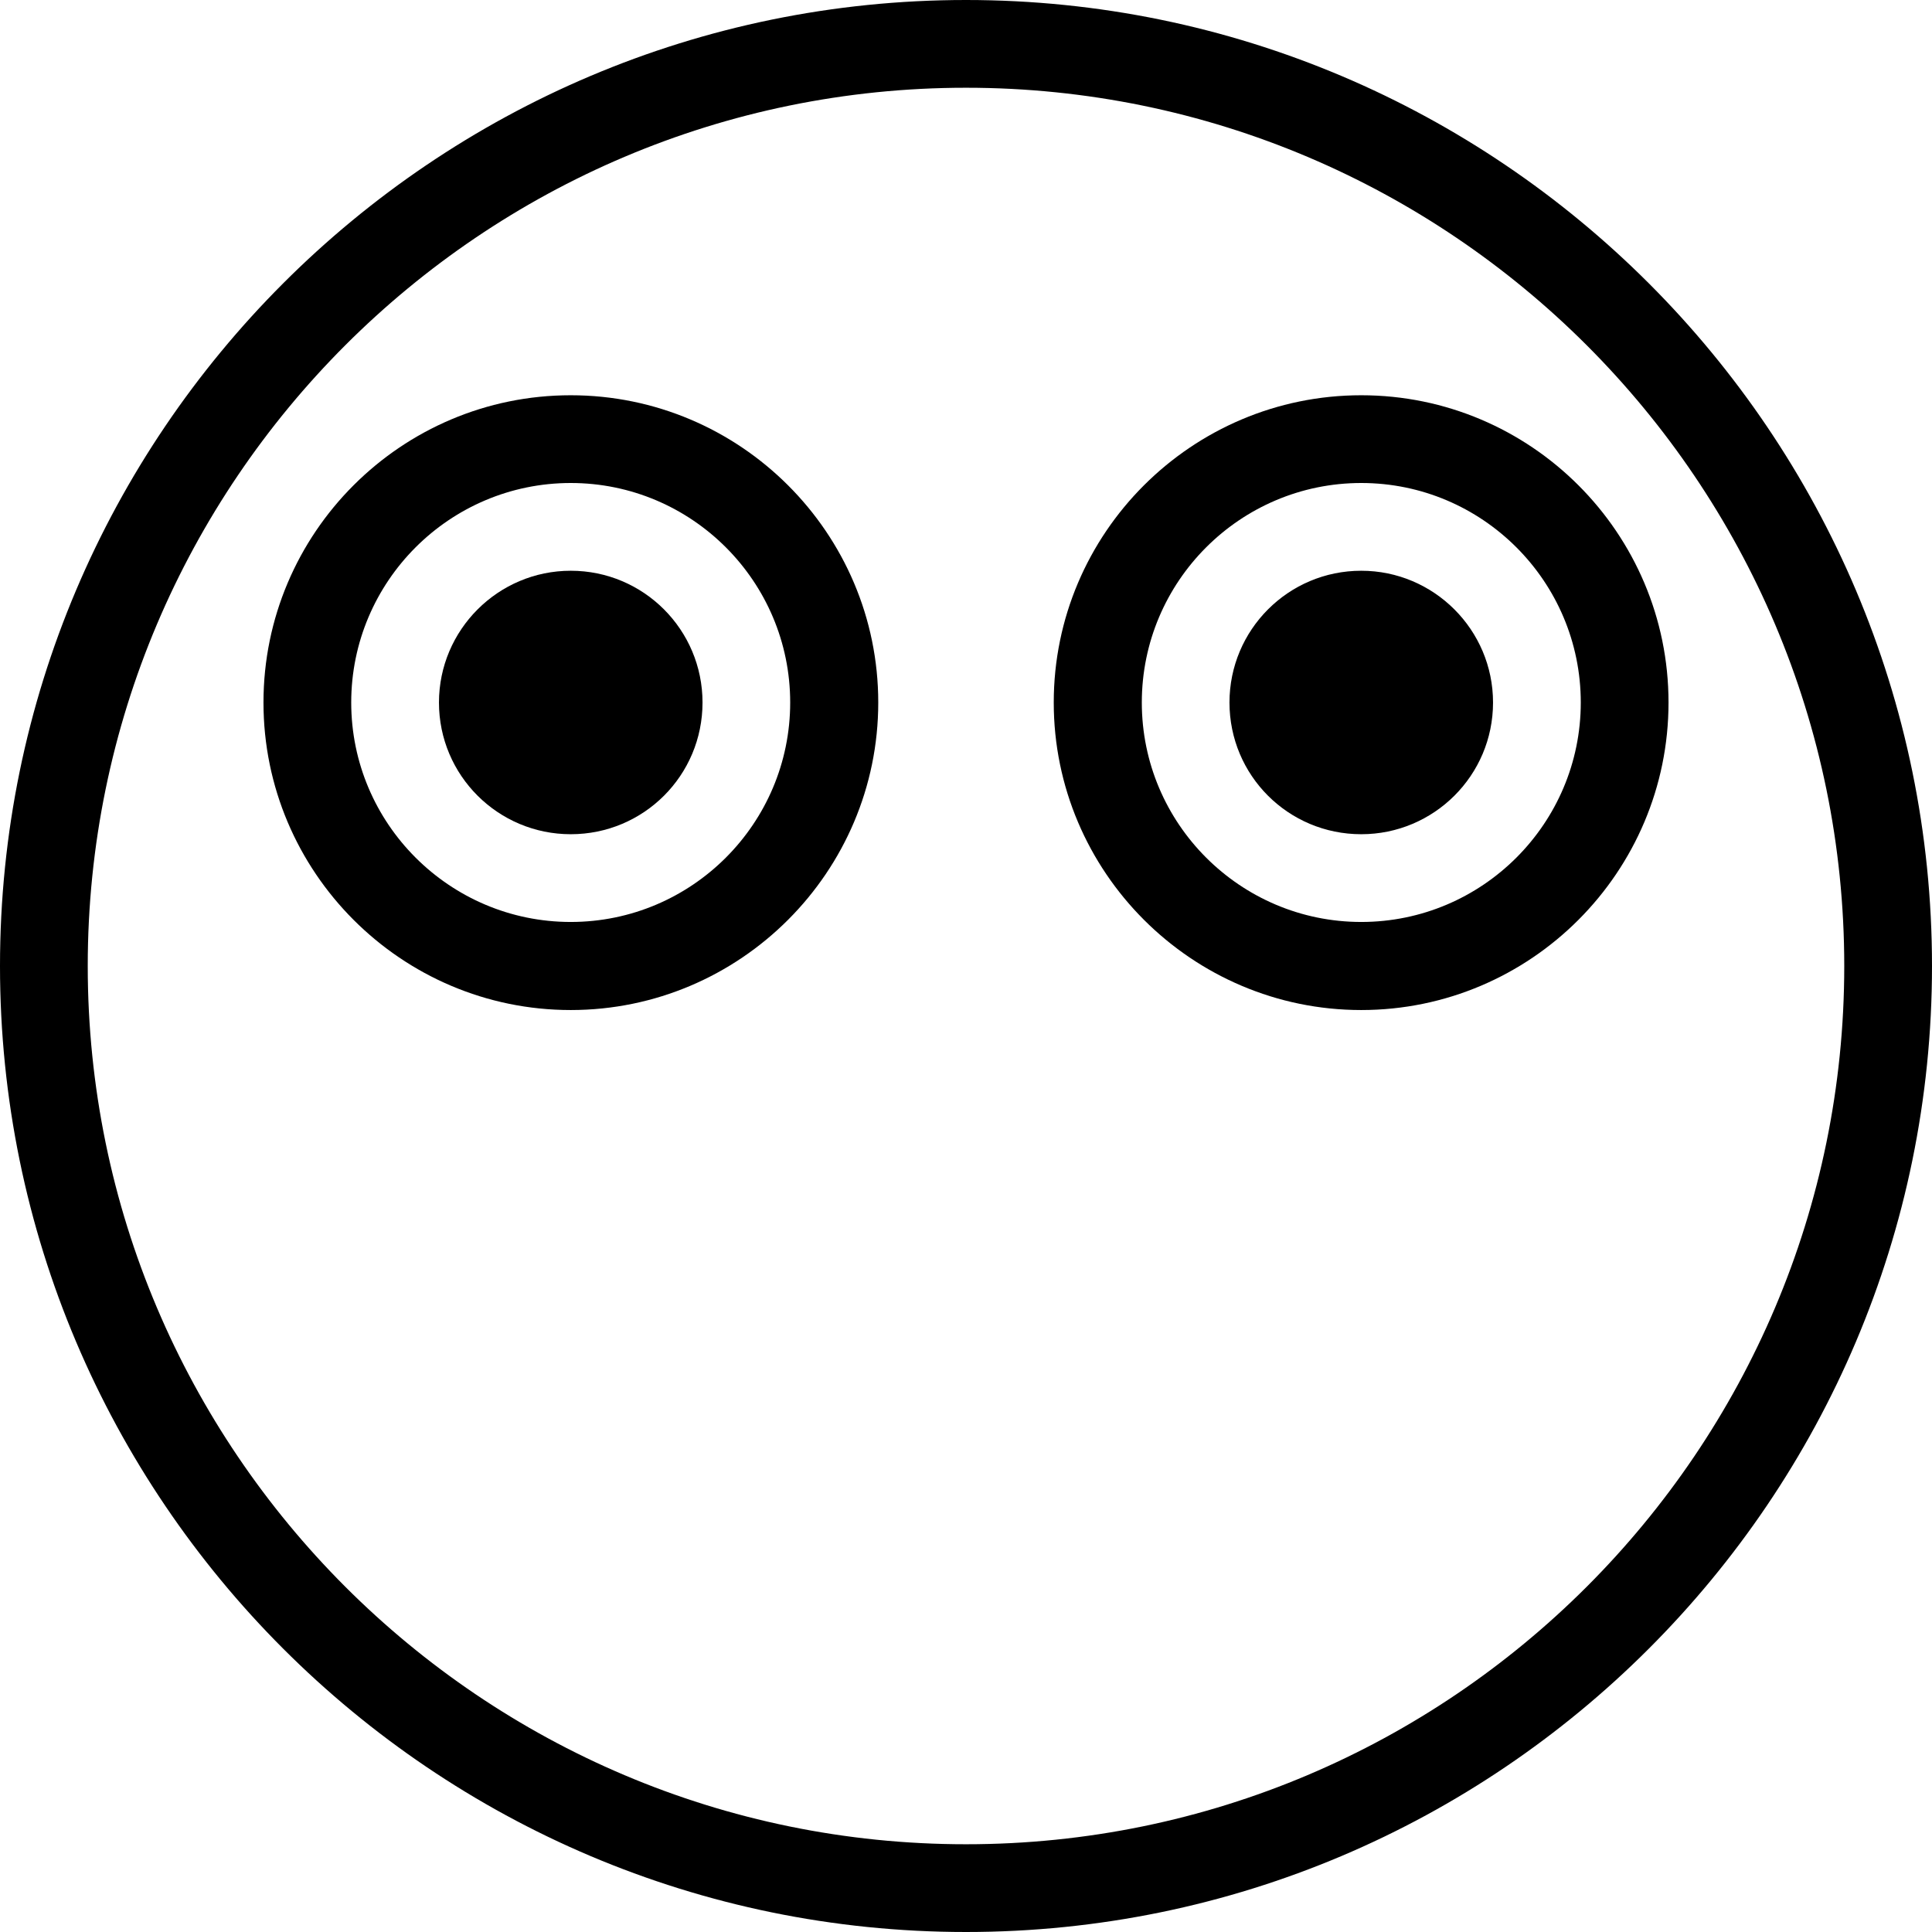 <svg xmlns="http://www.w3.org/2000/svg" width="32" height="32" viewBox="0 0 24 24">
    <path d="M 8.727 8.727 C 8.727 9.633 7.996 10.363 7.09 10.363 C 6.188 10.363 5.453 9.633 5.453 8.727 C 5.453 7.824 6.188 7.09 7.09 7.09 C 7.996 7.09 8.727 7.824 8.727 8.727 Z M 8.727 8.727"/>
    <path d="M7.09 4.91C4.984 4.91 3.273 6.621 3.273 8.727 3.273 10.832 4.984 12.547 7.09 12.547 9.195 12.547 10.91 10.832 10.91 8.727 10.91 6.621 9.195 4.91 7.09 4.91zM7.09 11.453C5.586 11.453 4.363 10.23 4.363 8.727 4.363 7.223 5.586 6 7.09 6 8.594 6 9.816 7.223 9.816 8.727 9.816 10.23 8.594 11.453 7.09 11.453zM18.547 8.727C18.547 9.633 17.812 10.363 16.91 10.363 16.004 10.363 15.273 9.633 15.273 8.727 15.273 7.824 16.004 7.09 16.91 7.09 17.812 7.09 18.547 7.824 18.547 8.727zM18.547 8.727"/>
    <path d="M 16.91 4.91 C 14.805 4.91 13.09 6.621 13.09 8.727 C 13.09 10.832 14.805 12.547 16.91 12.547 C 19.016 12.547 20.727 10.832 20.727 8.727 C 20.727 6.621 19.016 4.91 16.91 4.91 Z M 16.91 11.453 C 15.406 11.453 14.184 10.23 14.184 8.727 C 14.184 7.223 15.406 6 16.91 6 C 18.414 6 19.637 7.223 19.637 8.727 C 19.637 10.23 18.414 11.453 16.91 11.453 Z M 16.91 11.453"/>
    <path d="M 12 0 C 5.383 0 0 5.383 0 12 C 0 18.617 5.383 24 12 24 C 18.617 24 24 18.617 24 12 C 24 5.383 18.617 0 12 0 Z M 12 22.91 C 5.984 22.91 1.09 18.016 1.09 12 C 1.09 5.984 5.984 1.09 12 1.09 C 18.016 1.09 22.91 5.984 22.91 12 C 22.91 18.016 18.016 22.91 12 22.91 Z M 12 22.91"/>
</svg>
